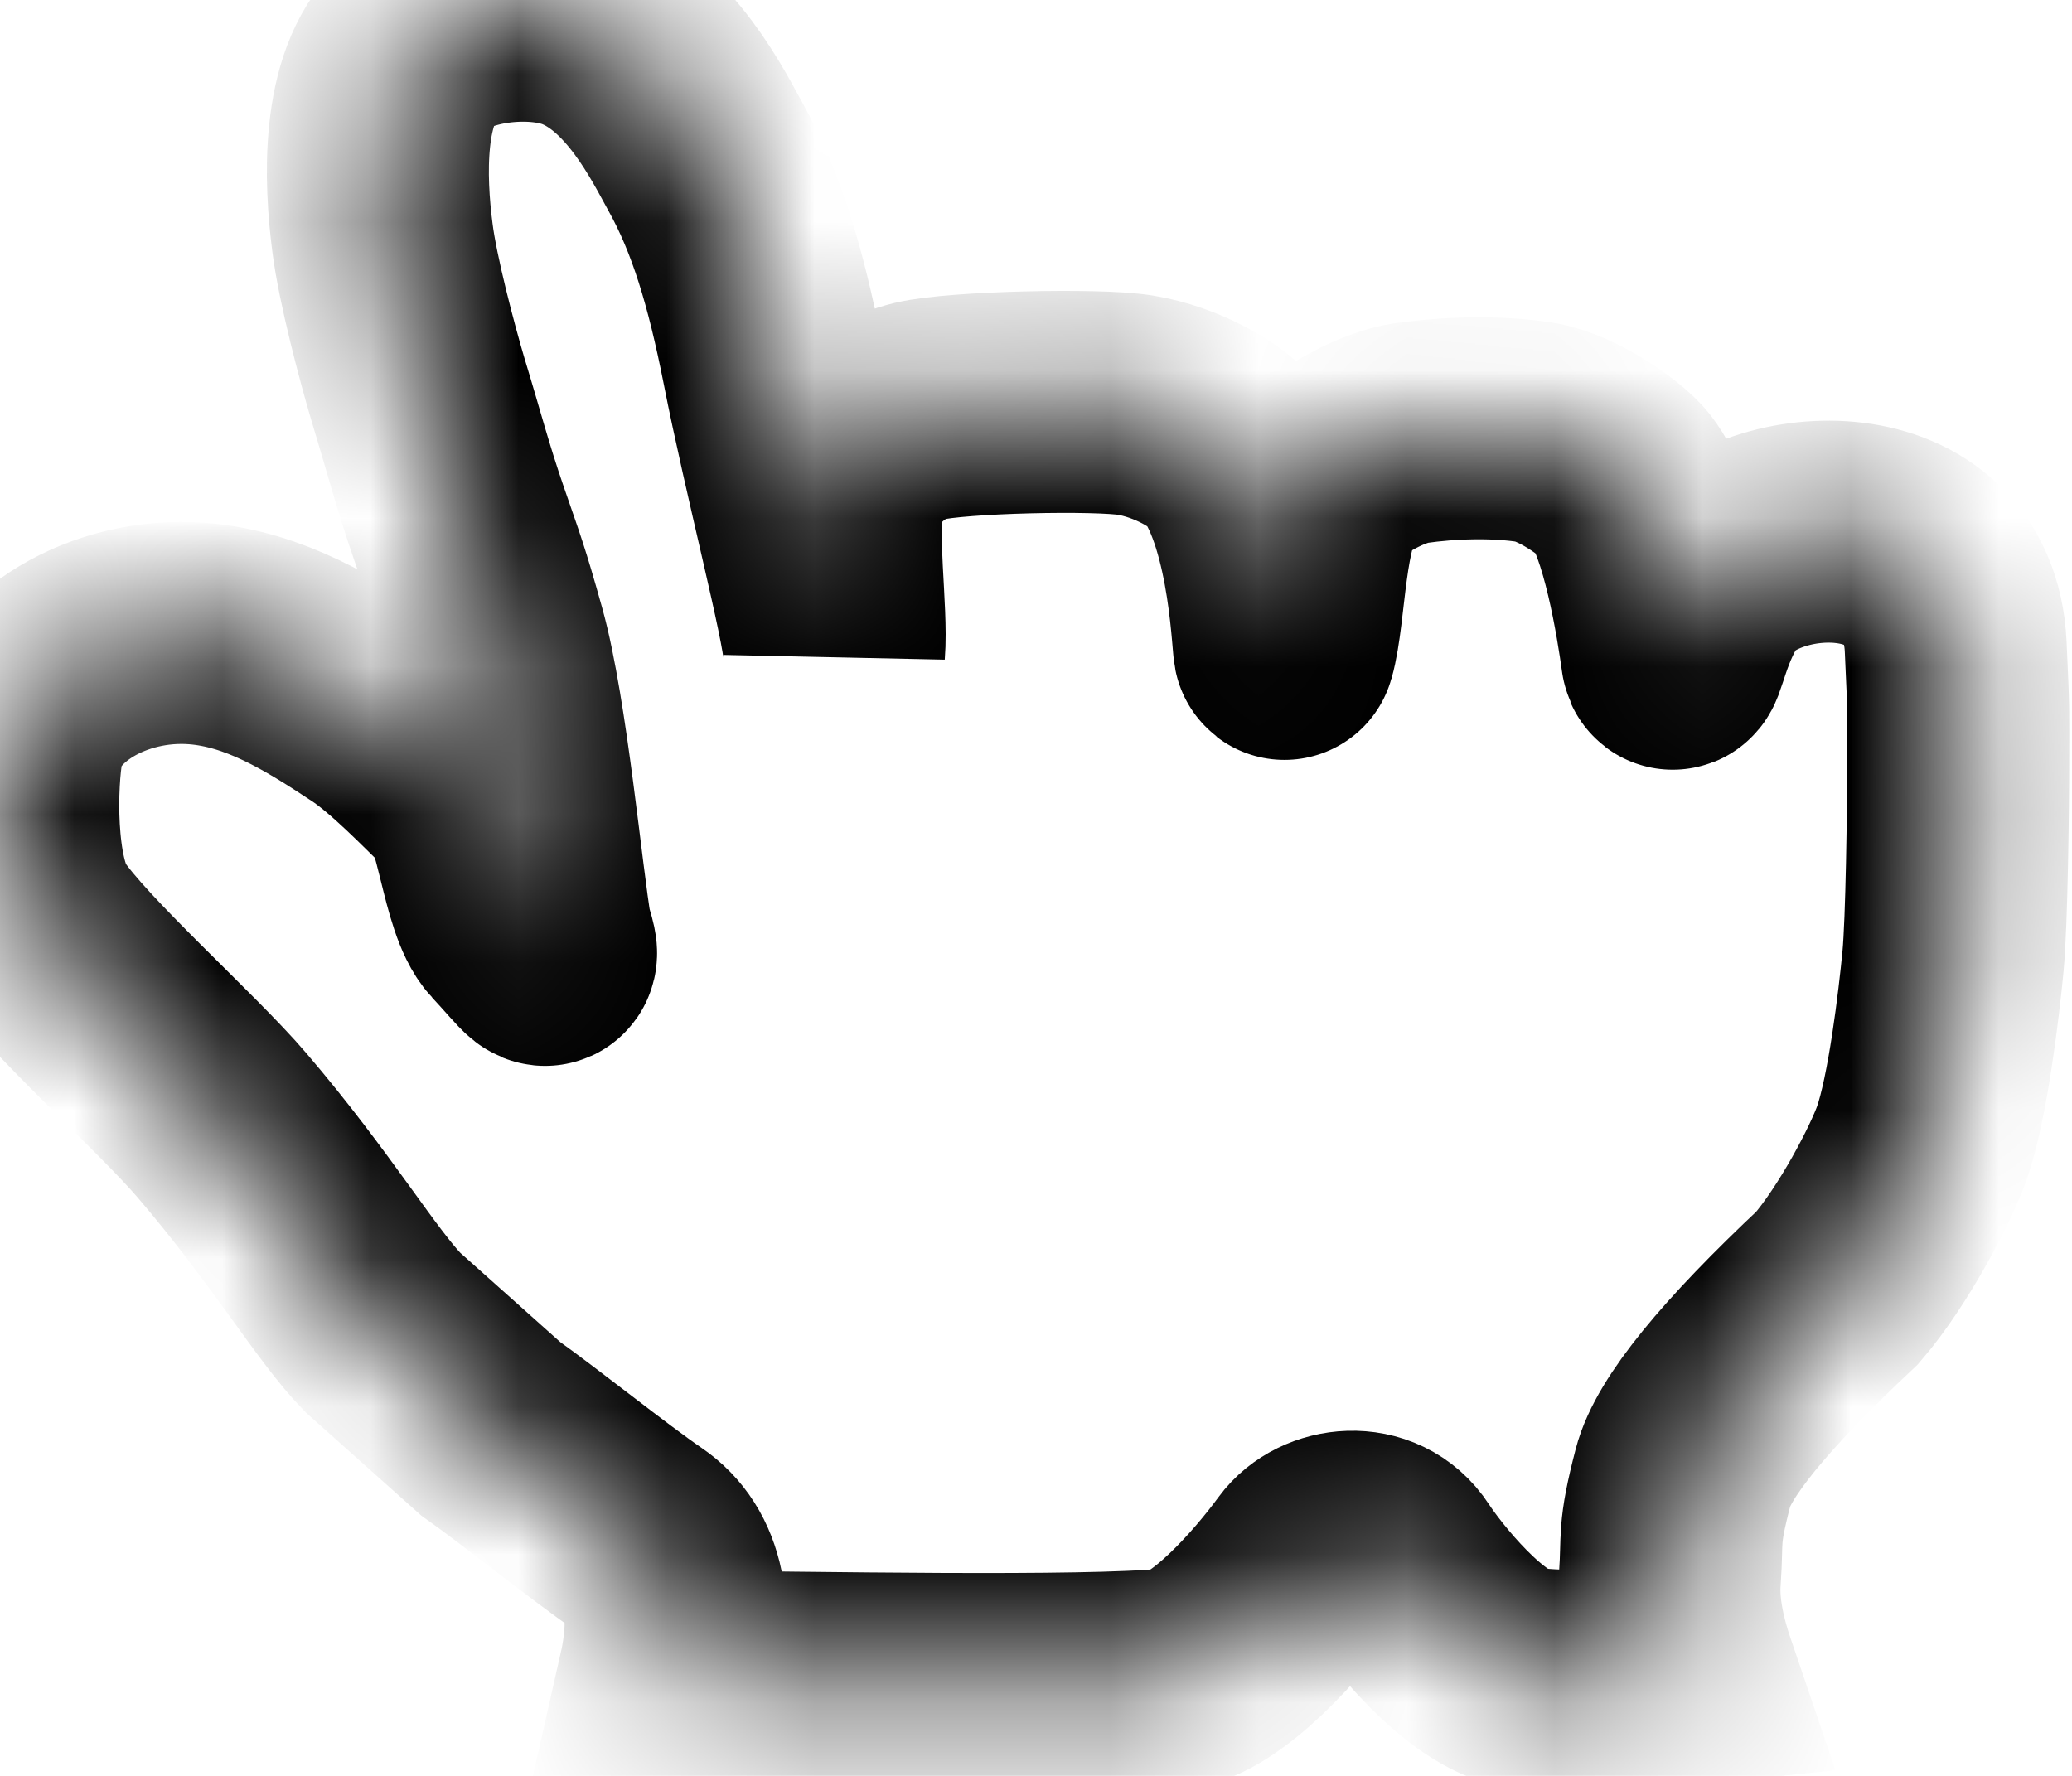 ﻿<?xml version="1.0" encoding="utf-8"?>
<svg version="1.1" xmlns:xlink="http://www.w3.org/1999/xlink" width="14px" height="12px" xmlns="http://www.w3.org/2000/svg">
  <defs>
    <pattern id="BGPattern" patternUnits="userSpaceOnUse" alignment="0 0" imageRepeat="None" />
    <mask fill="white" id="Clip2916">
      <path d="M 2.587 9.004  C 2.339 8.75  2.037 8.232  1.499 7.603  C 1.195 7.247  0.44 6.577  0.215 6.237  C 0.02 5.937  0.041 5.272  0.087 5.023  C 0.169 4.58  0.733 4.235  1.334 4.281  C 1.788 4.316  2.173 4.558  2.52 4.787  C 2.729 4.924  2.986 5.192  3.141 5.343  C 3.284 5.481  3.319 6.068  3.471 6.232  C 3.672 6.448  3.735 6.556  3.658 6.317  C 3.596 5.967  3.494 4.84  3.347 4.311  C 3.235 3.91  3.208 3.847  3.102 3.539  C 2.989 3.212  2.931 2.982  2.825 2.635  C 2.752 2.389  2.619 1.888  2.584 1.605  C 2.534 1.219  2.507 0.589  2.815 0.3  C 3.055 0.073  3.607 0.005  3.949 0.145  C 4.397 0.328  4.652 0.853  4.768 1.062  C 4.978 1.439  5.107 1.875  5.22 2.447  C 5.363 3.174  5.628 4.185  5.636 4.397  C 5.657 4.137  5.577 3.588  5.633 3.338  C 5.684 3.112  5.92 2.848  6.216 2.777  C 6.466 2.717  7.415 2.695  7.673 2.738  C 7.947 2.783  8.236 2.941  8.344 3.09  C 8.66 3.531  8.667 4.431  8.68 4.383  C 8.755 4.117  8.742 3.515  8.928 3.265  C 9.051 3.1  9.363 2.951  9.529 2.927  C 9.787 2.89  10.102 2.879  10.373 2.921  C 10.591 2.956  10.886 3.165  10.965 3.265  C 11.156 3.508  11.264 4.194  11.297 4.435  C 11.31 4.535  11.362 4.158  11.553 3.916  C 11.908 3.465  13.166 3.377  13.214 4.367  C 13.236 4.828  13.231 4.807  13.231 5.118  C 13.231 5.483  13.221 6.232  13.196 6.496  C 13.169 6.778  13.094 7.416  12.985 7.725  C 12.909 7.938  12.66 8.416  12.414 8.702  C 11.788 9.29  11.44 9.717  11.372 9.982  C 11.269 10.379  11.303 10.381  11.283 10.663  C 11.269 10.85  11.305 11.067  11.389 11.314  C 10.921 11.363  10.561 11.371  10.309 11.339  C 9.967 11.294  9.543 10.745  9.434 10.577  C 9.283 10.345  8.962 10.39  8.837 10.561  C 8.64 10.831  8.217 11.316  7.918 11.346  C 7.333 11.406  5.464 11.368  4.515 11.361  C 4.623 10.885  4.556 10.565  4.316 10.402  C 4.049 10.219  3.59 9.849  3.315 9.654  C 3.315 9.654  2.587 9.004  2.587 9.004  Z " fill-rule="evenodd" />
    </mask>
  </defs>
  <g transform="matrix(1 0 0 1 -768 -690 )">
    <path d="M 2.587 9.004  C 2.339 8.75  2.037 8.232  1.499 7.603  C 1.195 7.247  0.44 6.577  0.215 6.237  C 0.02 5.937  0.041 5.272  0.087 5.023  C 0.169 4.58  0.733 4.235  1.334 4.281  C 1.788 4.316  2.173 4.558  2.52 4.787  C 2.729 4.924  2.986 5.192  3.141 5.343  C 3.284 5.481  3.319 6.068  3.471 6.232  C 3.672 6.448  3.735 6.556  3.658 6.317  C 3.596 5.967  3.494 4.84  3.347 4.311  C 3.235 3.91  3.208 3.847  3.102 3.539  C 2.989 3.212  2.931 2.982  2.825 2.635  C 2.752 2.389  2.619 1.888  2.584 1.605  C 2.534 1.219  2.507 0.589  2.815 0.3  C 3.055 0.073  3.607 0.005  3.949 0.145  C 4.397 0.328  4.652 0.853  4.768 1.062  C 4.978 1.439  5.107 1.875  5.22 2.447  C 5.363 3.174  5.628 4.185  5.636 4.397  C 5.657 4.137  5.577 3.588  5.633 3.338  C 5.684 3.112  5.92 2.848  6.216 2.777  C 6.466 2.717  7.415 2.695  7.673 2.738  C 7.947 2.783  8.236 2.941  8.344 3.09  C 8.66 3.531  8.667 4.431  8.68 4.383  C 8.755 4.117  8.742 3.515  8.928 3.265  C 9.051 3.1  9.363 2.951  9.529 2.927  C 9.787 2.89  10.102 2.879  10.373 2.921  C 10.591 2.956  10.886 3.165  10.965 3.265  C 11.156 3.508  11.264 4.194  11.297 4.435  C 11.31 4.535  11.362 4.158  11.553 3.916  C 11.908 3.465  13.166 3.377  13.214 4.367  C 13.236 4.828  13.231 4.807  13.231 5.118  C 13.231 5.483  13.221 6.232  13.196 6.496  C 13.169 6.778  13.094 7.416  12.985 7.725  C 12.909 7.938  12.66 8.416  12.414 8.702  C 11.788 9.29  11.44 9.717  11.372 9.982  C 11.269 10.379  11.303 10.381  11.283 10.663  C 11.269 10.85  11.305 11.067  11.389 11.314  C 10.921 11.363  10.561 11.371  10.309 11.339  C 9.967 11.294  9.543 10.745  9.434 10.577  C 9.283 10.345  8.962 10.39  8.837 10.561  C 8.64 10.831  8.217 11.316  7.918 11.346  C 7.333 11.406  5.464 11.368  4.515 11.361  C 4.623 10.885  4.556 10.565  4.316 10.402  C 4.049 10.219  3.59 9.849  3.315 9.654  C 3.315 9.654  2.587 9.004  2.587 9.004  Z " fill-rule="nonzero" fill="rgba(255, 255, 255, 0)" stroke="none" transform="matrix(1 0 0 1 768 690 )" class="fill" />
    <path d="M 2.587 9.004  C 2.339 8.75  2.037 8.232  1.499 7.603  C 1.195 7.247  0.44 6.577  0.215 6.237  C 0.02 5.937  0.041 5.272  0.087 5.023  C 0.169 4.58  0.733 4.235  1.334 4.281  C 1.788 4.316  2.173 4.558  2.52 4.787  C 2.729 4.924  2.986 5.192  3.141 5.343  C 3.284 5.481  3.319 6.068  3.471 6.232  C 3.672 6.448  3.735 6.556  3.658 6.317  C 3.596 5.967  3.494 4.84  3.347 4.311  C 3.235 3.91  3.208 3.847  3.102 3.539  C 2.989 3.212  2.931 2.982  2.825 2.635  C 2.752 2.389  2.619 1.888  2.584 1.605  C 2.534 1.219  2.507 0.589  2.815 0.3  C 3.055 0.073  3.607 0.005  3.949 0.145  C 4.397 0.328  4.652 0.853  4.768 1.062  C 4.978 1.439  5.107 1.875  5.22 2.447  C 5.363 3.174  5.628 4.185  5.636 4.397  C 5.657 4.137  5.577 3.588  5.633 3.338  C 5.684 3.112  5.92 2.848  6.216 2.777  C 6.466 2.717  7.415 2.695  7.673 2.738  C 7.947 2.783  8.236 2.941  8.344 3.09  C 8.66 3.531  8.667 4.431  8.68 4.383  C 8.755 4.117  8.742 3.515  8.928 3.265  C 9.051 3.1  9.363 2.951  9.529 2.927  C 9.787 2.89  10.102 2.879  10.373 2.921  C 10.591 2.956  10.886 3.165  10.965 3.265  C 11.156 3.508  11.264 4.194  11.297 4.435  C 11.31 4.535  11.362 4.158  11.553 3.916  C 11.908 3.465  13.166 3.377  13.214 4.367  C 13.236 4.828  13.231 4.807  13.231 5.118  C 13.231 5.483  13.221 6.232  13.196 6.496  C 13.169 6.778  13.094 7.416  12.985 7.725  C 12.909 7.938  12.66 8.416  12.414 8.702  C 11.788 9.29  11.44 9.717  11.372 9.982  C 11.269 10.379  11.303 10.381  11.283 10.663  C 11.269 10.85  11.305 11.067  11.389 11.314  C 10.921 11.363  10.561 11.371  10.309 11.339  C 9.967 11.294  9.543 10.745  9.434 10.577  C 9.283 10.345  8.962 10.39  8.837 10.561  C 8.64 10.831  8.217 11.316  7.918 11.346  C 7.333 11.406  5.464 11.368  4.515 11.361  C 4.623 10.885  4.556 10.565  4.316 10.402  C 4.049 10.219  3.59 9.849  3.315 9.654  C 3.315 9.654  2.587 9.004  2.587 9.004  Z " stroke-width="1.5" stroke-dasharray="0" stroke="rgba(0, 0, 0, 1)" fill="none" transform="matrix(1 0 0 1 768 690 )" class="stroke" mask="url(#Clip2916)" />
  </g>
</svg>